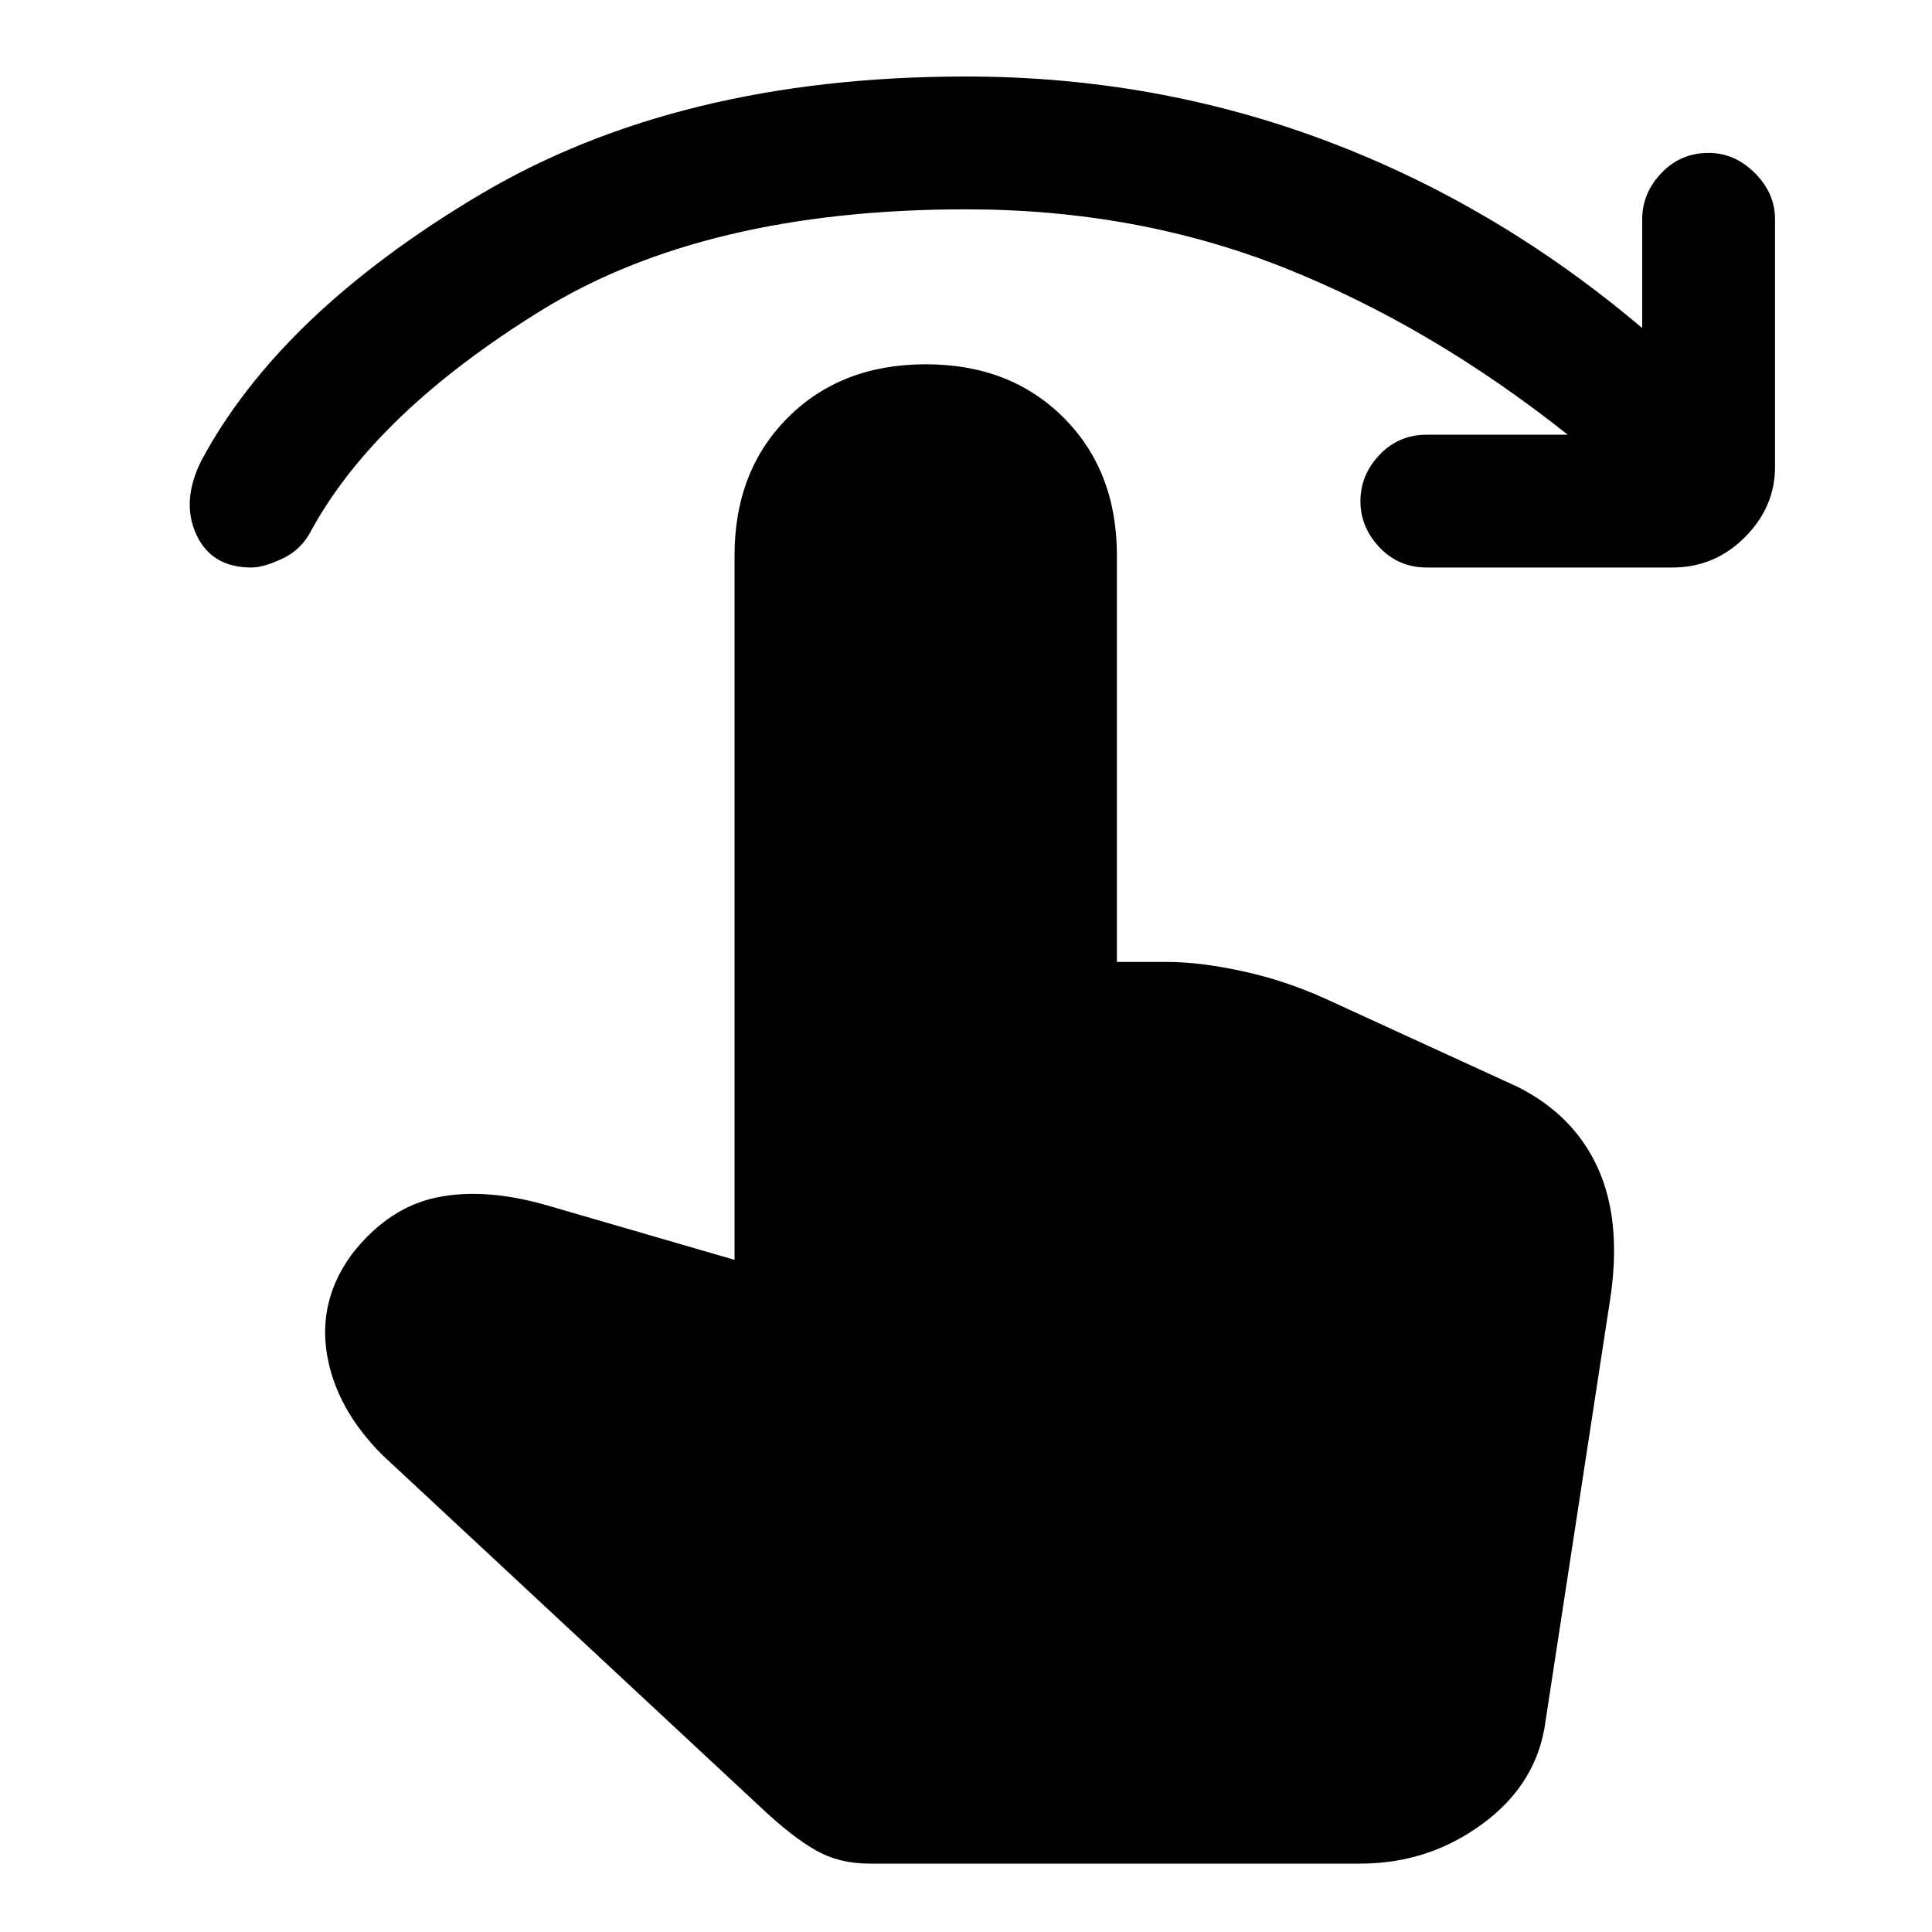 <svg xmlns="http://www.w3.org/2000/svg" height="20" width="20"><path d="M2.604 5.875q-.416 0-.573-.344-.156-.343.052-.76.813-1.521 2.875-2.75Q7.021.792 10 .792q1.958 0 3.729.666Q15.5 2.125 17 3.396V2.271q0-.271.198-.479.198-.209.49-.209.27 0 .479.209.208.208.208.479v2.562q0 .417-.313.729-.312.313-.75.313h-2.541q-.292 0-.49-.208-.198-.209-.198-.479 0-.271.198-.48.198-.208.49-.208h1.458q-1.417-1.125-2.937-1.729-1.521-.604-3.292-.604-2.708 0-4.406 1.052-1.698 1.052-2.365 2.26-.104.209-.302.302-.198.094-.323.094ZM9 19.292q-.312 0-.552-.136-.24-.135-.552-.427l-3.938-3.667q-.479-.479-.573-1.041-.093-.563.261-1.042.375-.479.875-.583.5-.104 1.146.083l1.937.563V5.75q0-.875.552-1.427t1.427-.552q.875 0 1.427.552t.552 1.427v4.208h.521q.334 0 .771.094.438.094.854.281l2 .917q.584.292.834.844t.125 1.364L16 17.812q-.083.646-.646 1.063-.562.417-1.271.417Z"/></svg>